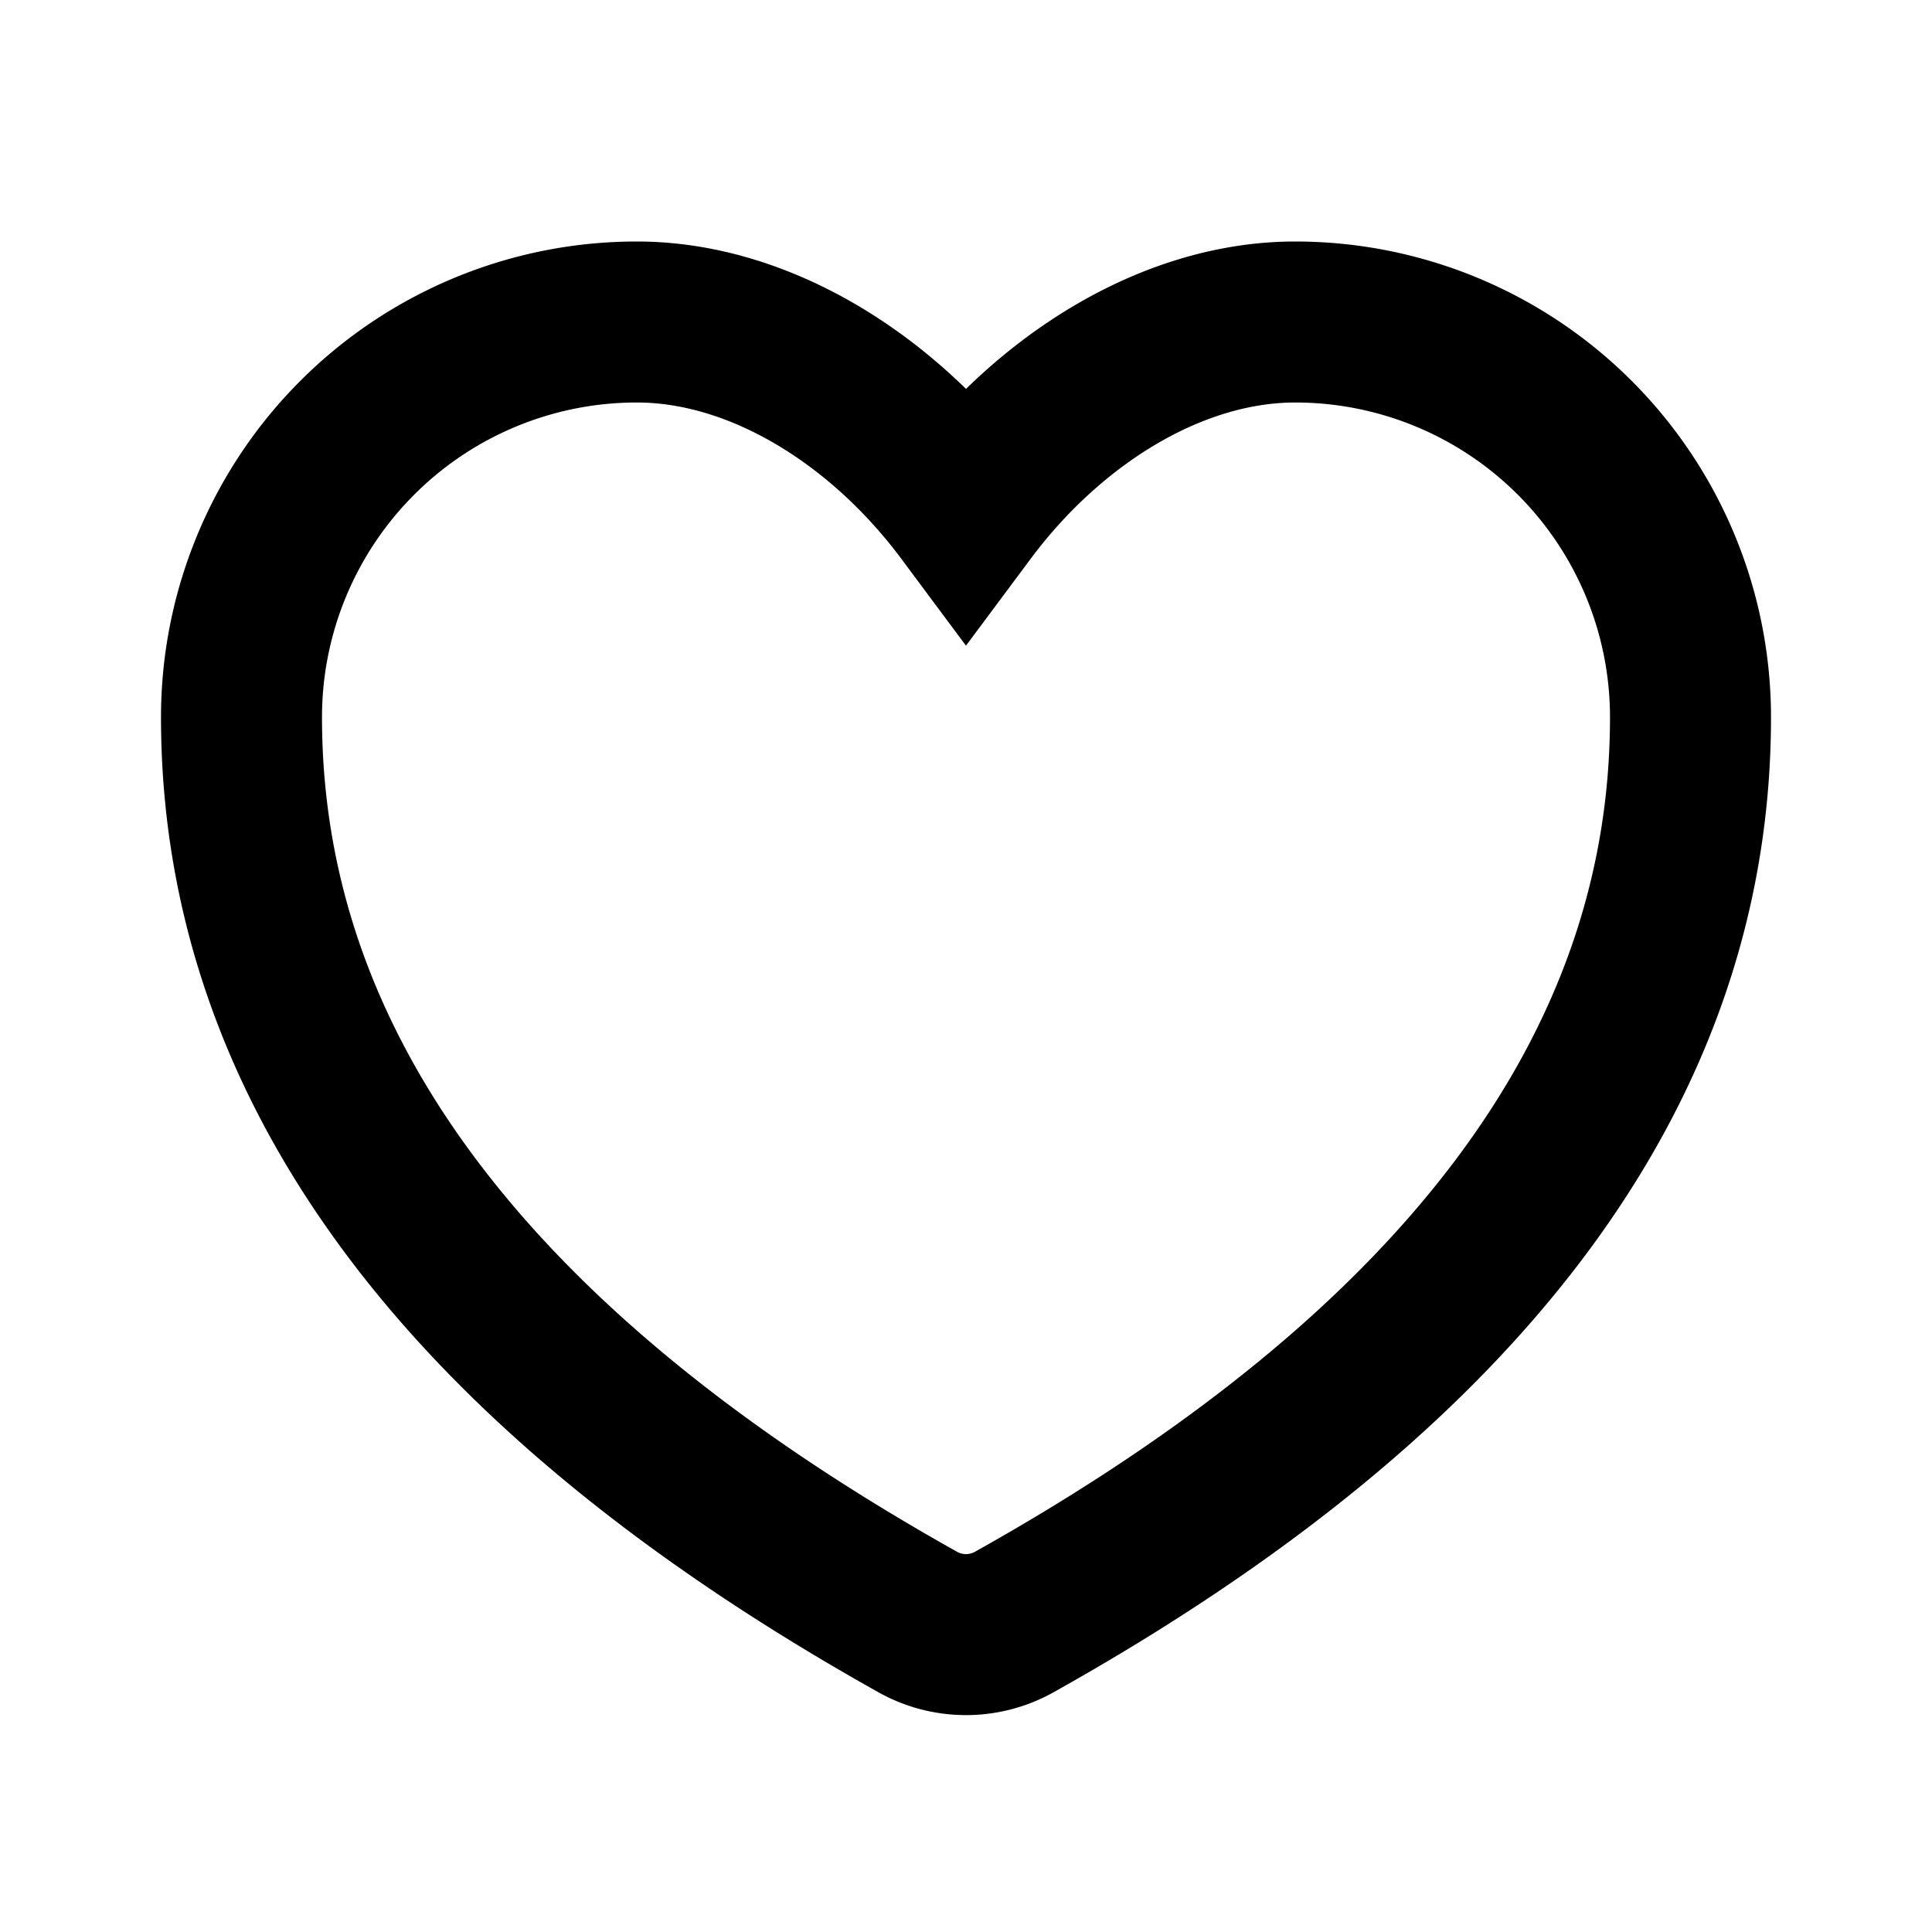<svg width="24" height="24" fill="none" xmlns="http://www.w3.org/2000/svg" viewBox="0 0 24 24"><path clip-rule="evenodd" d="M12 6.346C13.035 4.956 14.568 4 16.09 4A4.91 4.91 0 0121 8.91c0 4.38-2.845 8.131-8.4 11.239a1.227 1.227 0 01-1.2 0C5.846 17.04 3 13.289 3 8.909A4.91 4.91 0 017.91 4c1.522 0 3.055.955 4.09 2.346z" stroke="currentColor" stroke-width="2"></path></svg>